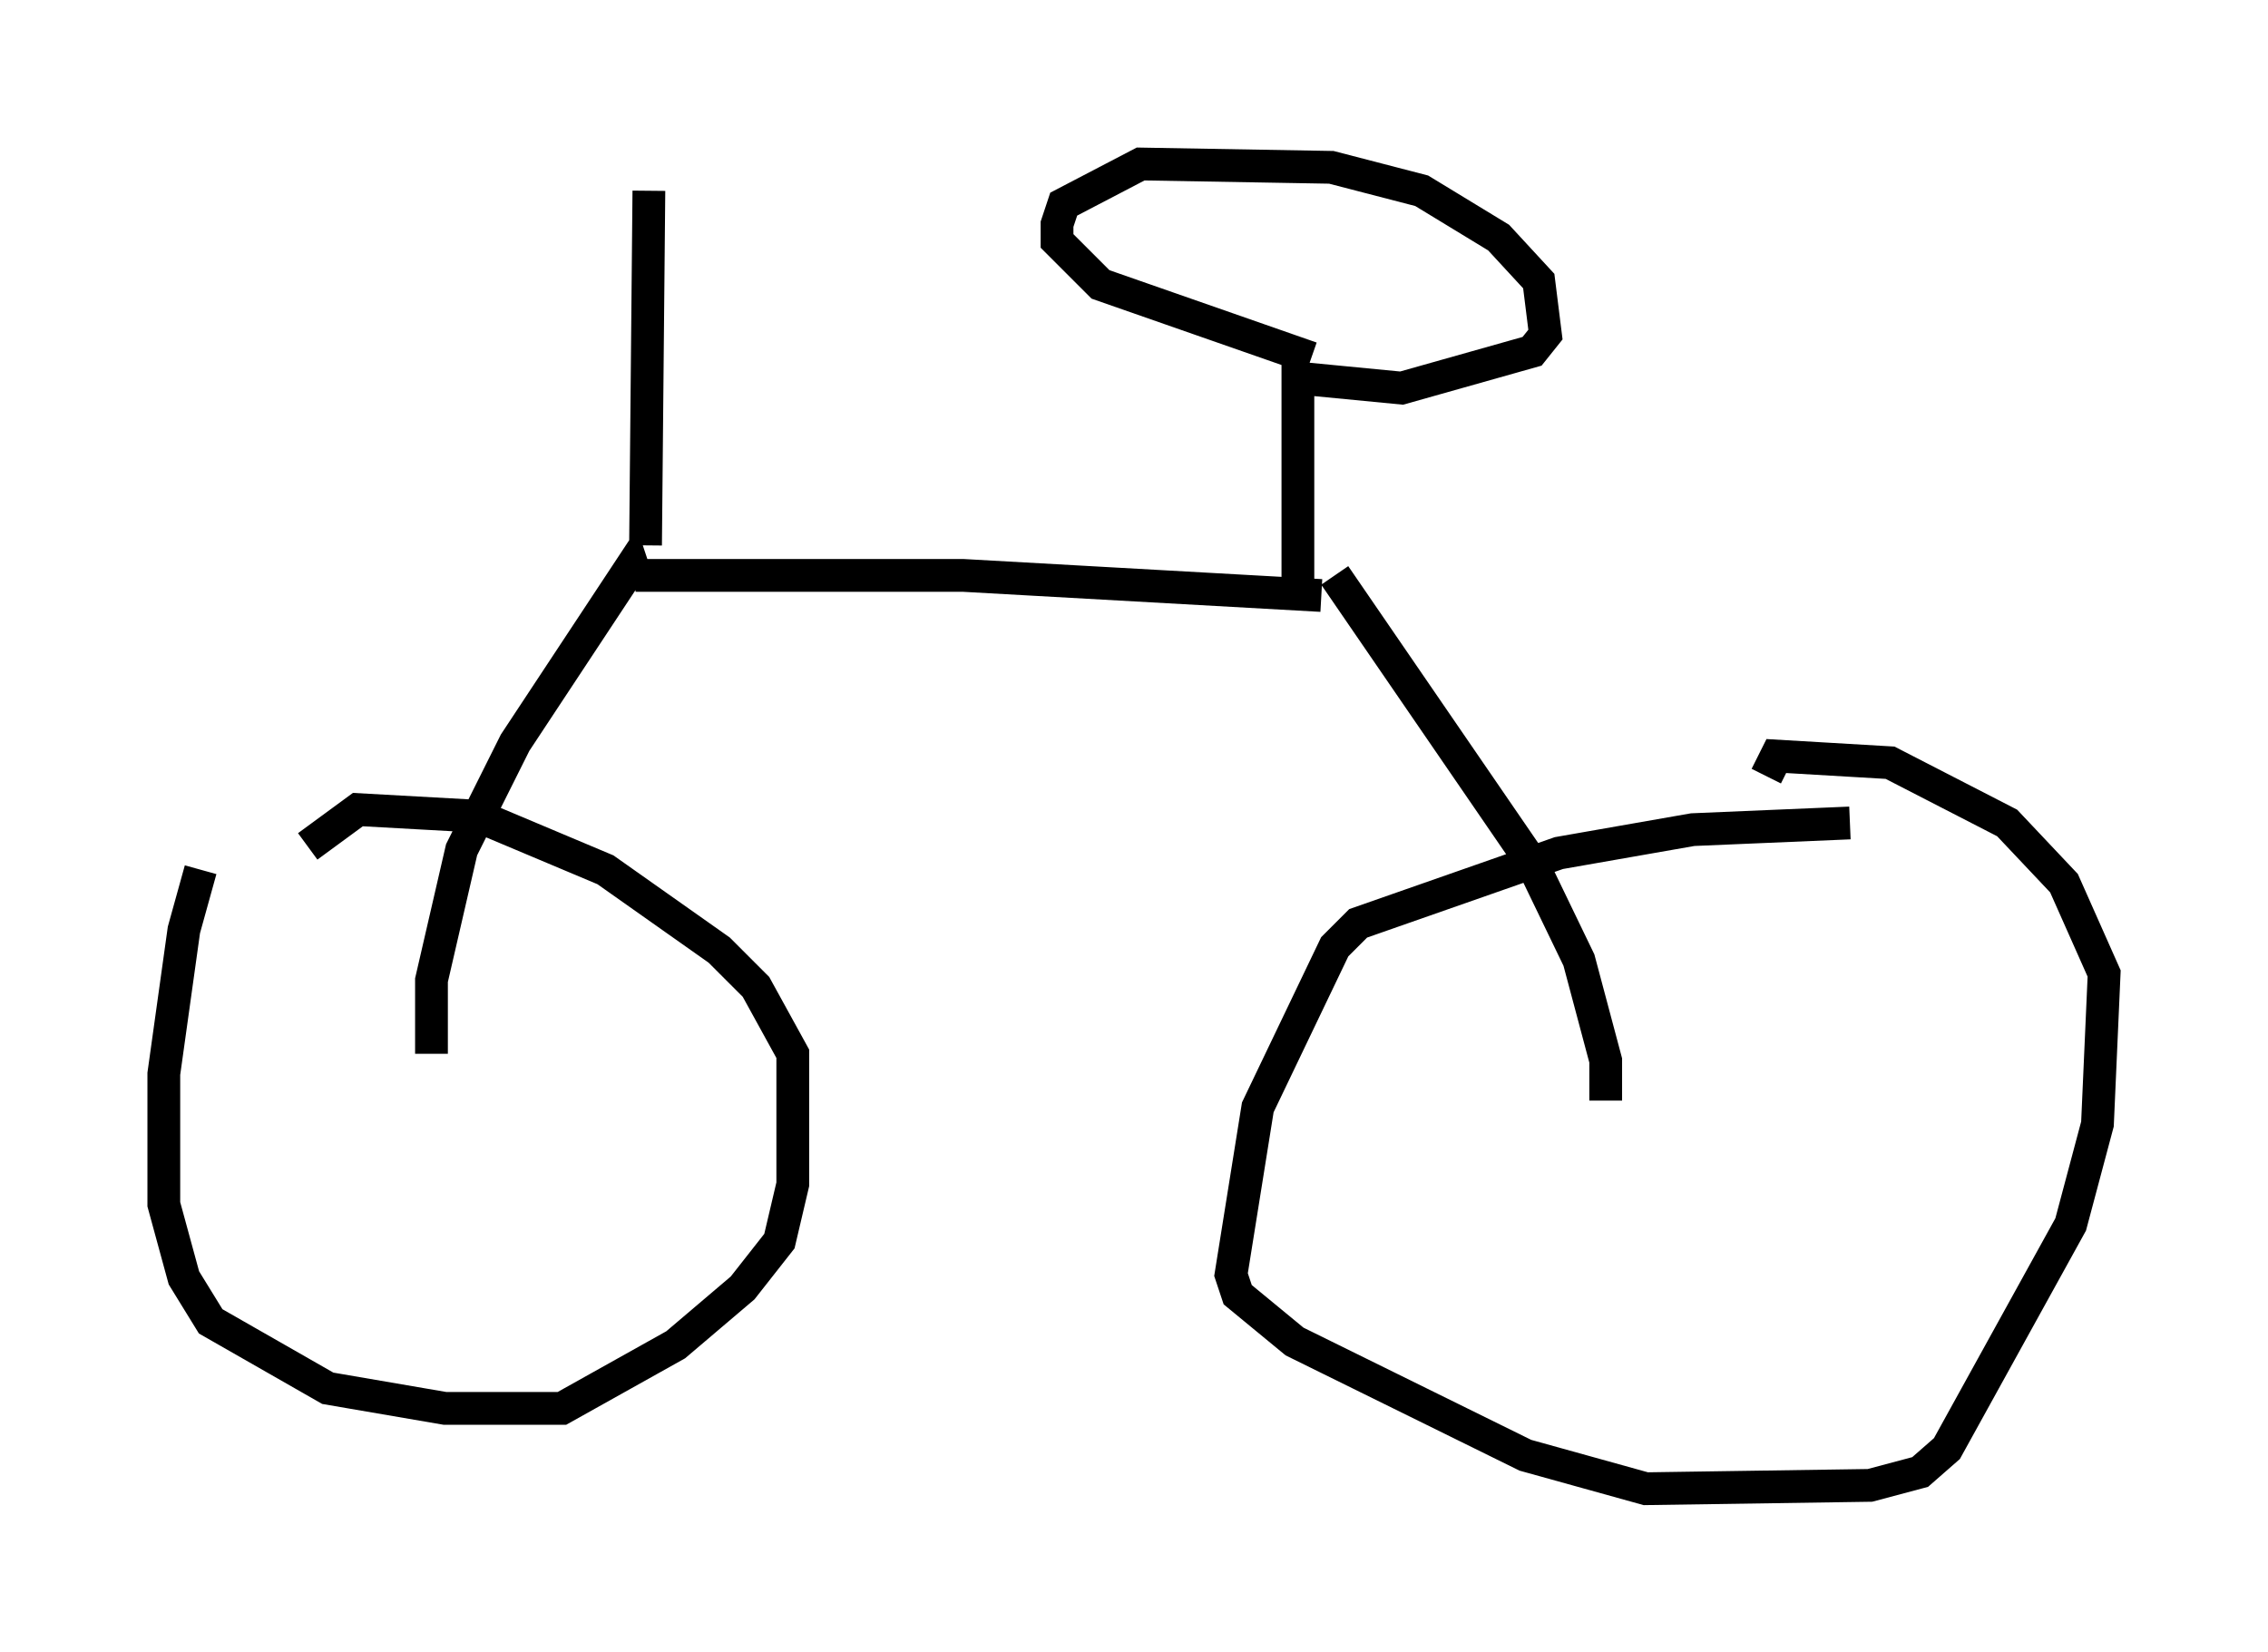 <?xml version="1.0" encoding="utf-8" ?>
<svg baseProfile="full" height="50.425" version="1.1" width="69.209" xmlns="http://www.w3.org/2000/svg" xmlns:ev="http://www.w3.org/2001/xml-events" xmlns:xlink="http://www.w3.org/1999/xlink"><defs /><rect fill="white" height="50.425" width="69.209" x="0" y="0" /><path d="M9.185, 26.54 m-3.063, 0.0 l-0.51, 1.838 -0.613, 4.39 l0.0, 3.981 0.613, 2.246 l0.817, 1.327 3.573, 2.042 l3.573, 0.613 3.573, 0.0 l3.471, -1.94 2.042, -1.735 l1.123, -1.429 0.408, -1.735 l0.0, -3.981 -1.123, -2.042 l-1.123, -1.123 -3.471, -2.45 l-3.879, -1.633 -3.675, -0.204 l-1.531, 1.123 m47.061, -0.715 l-4.798, 0.204 -4.083, 0.715 l-6.125, 2.144 -0.715, 0.715 l-2.348, 4.9 -0.817, 5.104 l0.204, 0.613 1.735, 1.429 l7.044, 3.471 3.675, 1.021 l6.84, -0.102 1.531, -0.408 l0.817, -0.715 3.777, -6.84 l0.817, -3.063 0.204, -4.594 l-1.225, -2.756 -1.735, -1.838 l-3.573, -1.838 -3.471, -0.204 l-0.306, 0.613 m-4.9, 9.902 l0.0, -1.225 -0.817, -3.063 l-1.429, -2.96 -6.023, -8.779 m-27.563, 14.598 l0.0, -2.246 0.919, -3.981 l1.633, -3.267 3.573, -5.41 l0.102, 0.306 m0.0, 0.0 l10.004, 0.0 10.923, 0.613 m-0.715, 0.0 l0.0, -6.635 3.165, 0.306 l3.981, -1.123 0.408, -0.51 l-0.204, -1.633 -1.225, -1.327 l-2.348, -1.429 -2.756, -0.715 l-5.819, -0.102 -2.348, 1.225 l-0.204, 0.613 0.0, 0.51 l1.327, 1.327 6.431, 2.246 m-20.315, 5.717 l0.102, -10.821 " fill="none" stroke="black" stroke-width="1" /></svg>